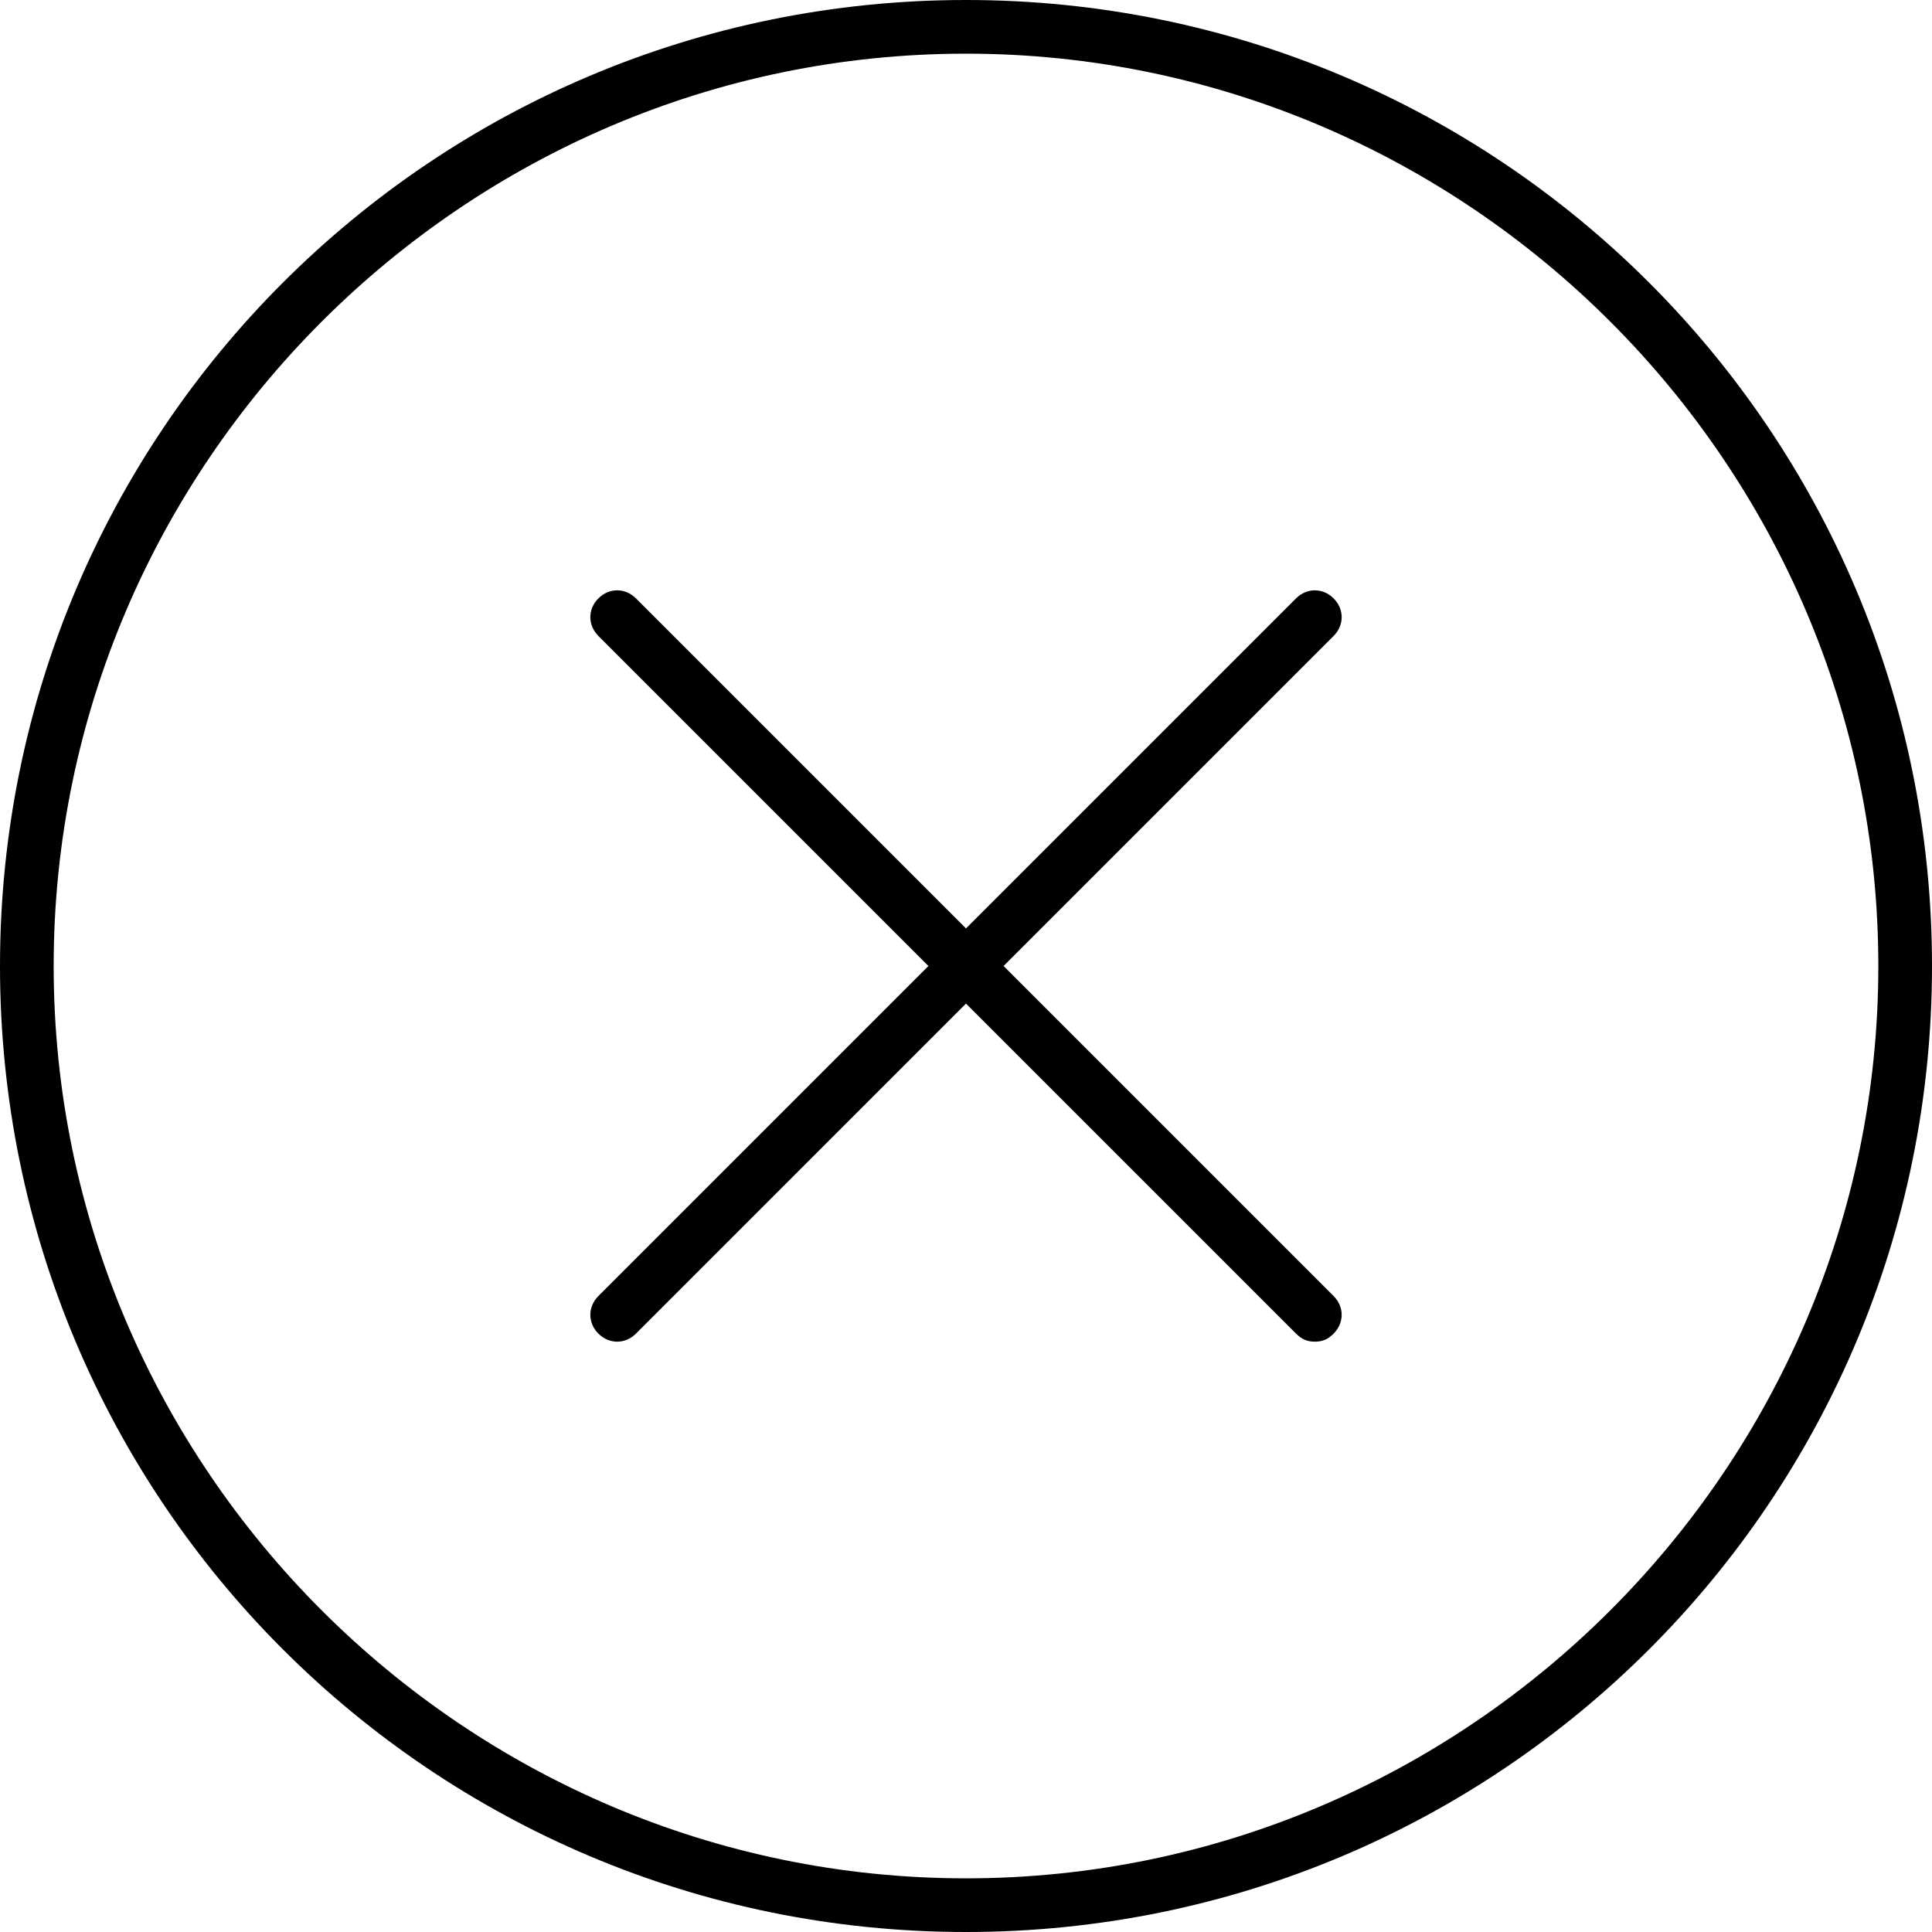 <?xml version="1.0" encoding="utf-8"?>
<!-- Generator: Adobe Illustrator 20.1.0, SVG Export Plug-In . SVG Version: 6.00 Build 0)  -->
<svg version="1.1" id="Layer_1" xmlns="http://www.w3.org/2000/svg" xmlns:xlink="http://www.w3.org/1999/xlink" x="0px" y="0px"
	 viewBox="0 0 72 72" style="enable-background:new 0 0 72 72;" xml:space="preserve">
<g>
	<path d="M36,72C16.1,72,0,55.9,0,36S16.1,0,36,0s36,16.1,36,36S55.9,72,36,72z M36,2C17.3,2,2,17.3,2,36c0,18.7,15.3,34,34,34
		c18.7,0,34-15.3,34-34C70,17.3,54.7,2,36,2z M49,50c-0.3,0-0.5-0.1-0.7-0.3L36,37.4L23.7,49.7c-0.4,0.4-1,0.4-1.4,0s-0.4-1,0-1.4
		L34.6,36L22.3,23.7c-0.4-0.4-0.4-1,0-1.4s1-0.4,1.4,0L36,34.6l12.3-12.3c0.4-0.4,1-0.4,1.4,0s0.4,1,0,1.4L37.4,36l12.3,12.3
		c0.4,0.4,0.4,1,0,1.4C49.5,49.9,49.3,50,49,50z"/>
</g>
</svg>
